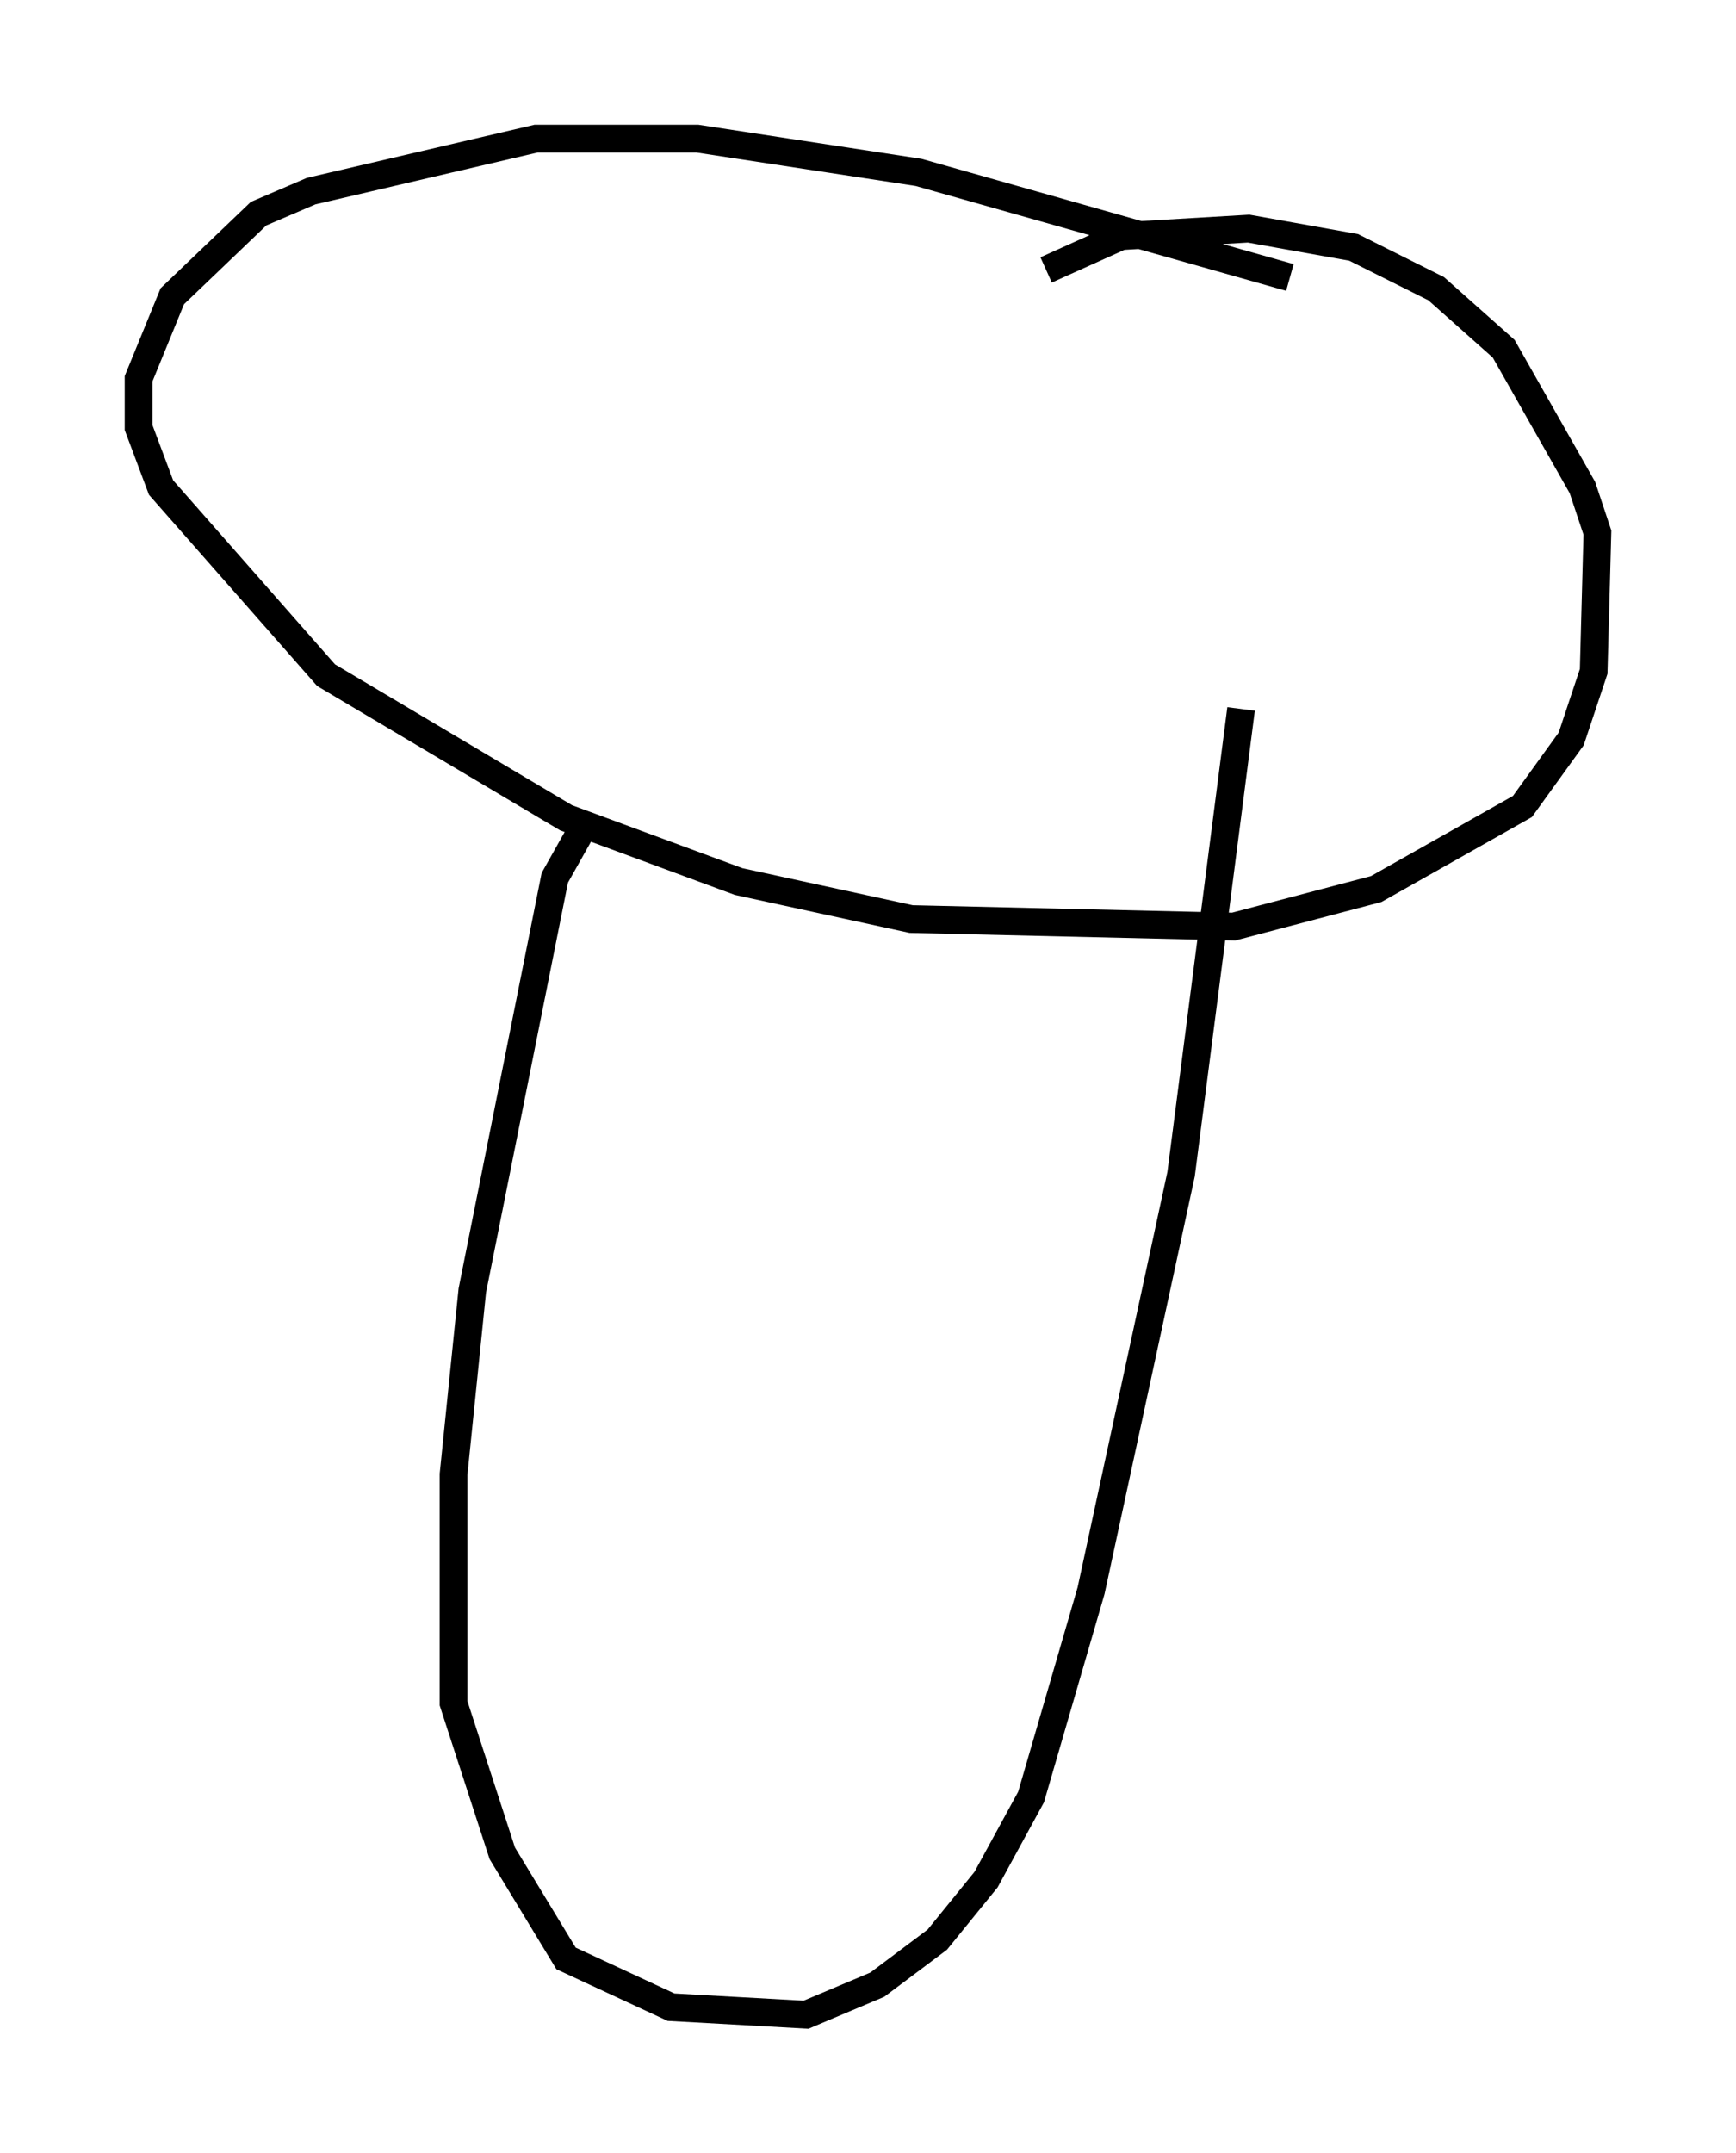 <?xml version="1.0" encoding="utf-8" ?>
<svg baseProfile="full" height="77.658" version="1.1" width="62.638" xmlns="http://www.w3.org/2000/svg" xmlns:ev="http://www.w3.org/2001/xml-events" xmlns:xlink="http://www.w3.org/1999/xlink"><defs /><rect fill="white" height="77.658" width="62.638" x="0" y="0" /><path d="M47.76, 10.954 m-1.218, -0.947 l-13.396, -3.789 -7.984, -1.218 l-5.819, 0.0 -8.119, 1.894 l-1.894, 0.812 -3.112, 2.977 l-1.218, 2.977 0.0, 1.759 l0.812, 2.165 5.954, 6.766 l8.66, 5.142 6.225, 2.3 l6.225, 1.353 11.637, 0.271 l5.142, -1.353 5.277, -2.977 l1.759, -2.436 0.812, -2.436 l0.135, -5.007 -0.541, -1.624 l-2.842, -5.007 -2.436, -2.165 l-2.977, -1.488 -3.789, -0.677 l-4.601, 0.271 -2.706, 1.218 m-16.509, 19.756 l-1.218, 2.165 -2.977, 14.885 l-0.677, 6.631 0.0, 8.254 l1.759, 5.413 2.3, 3.789 l3.789, 1.759 4.871, 0.271 l2.571, -1.083 2.165, -1.624 l1.759, -2.165 1.624, -2.977 l2.165, -7.442 3.248, -15.02 l2.165, -16.779 " fill="none" stroke="black" stroke-width="1" /></svg>